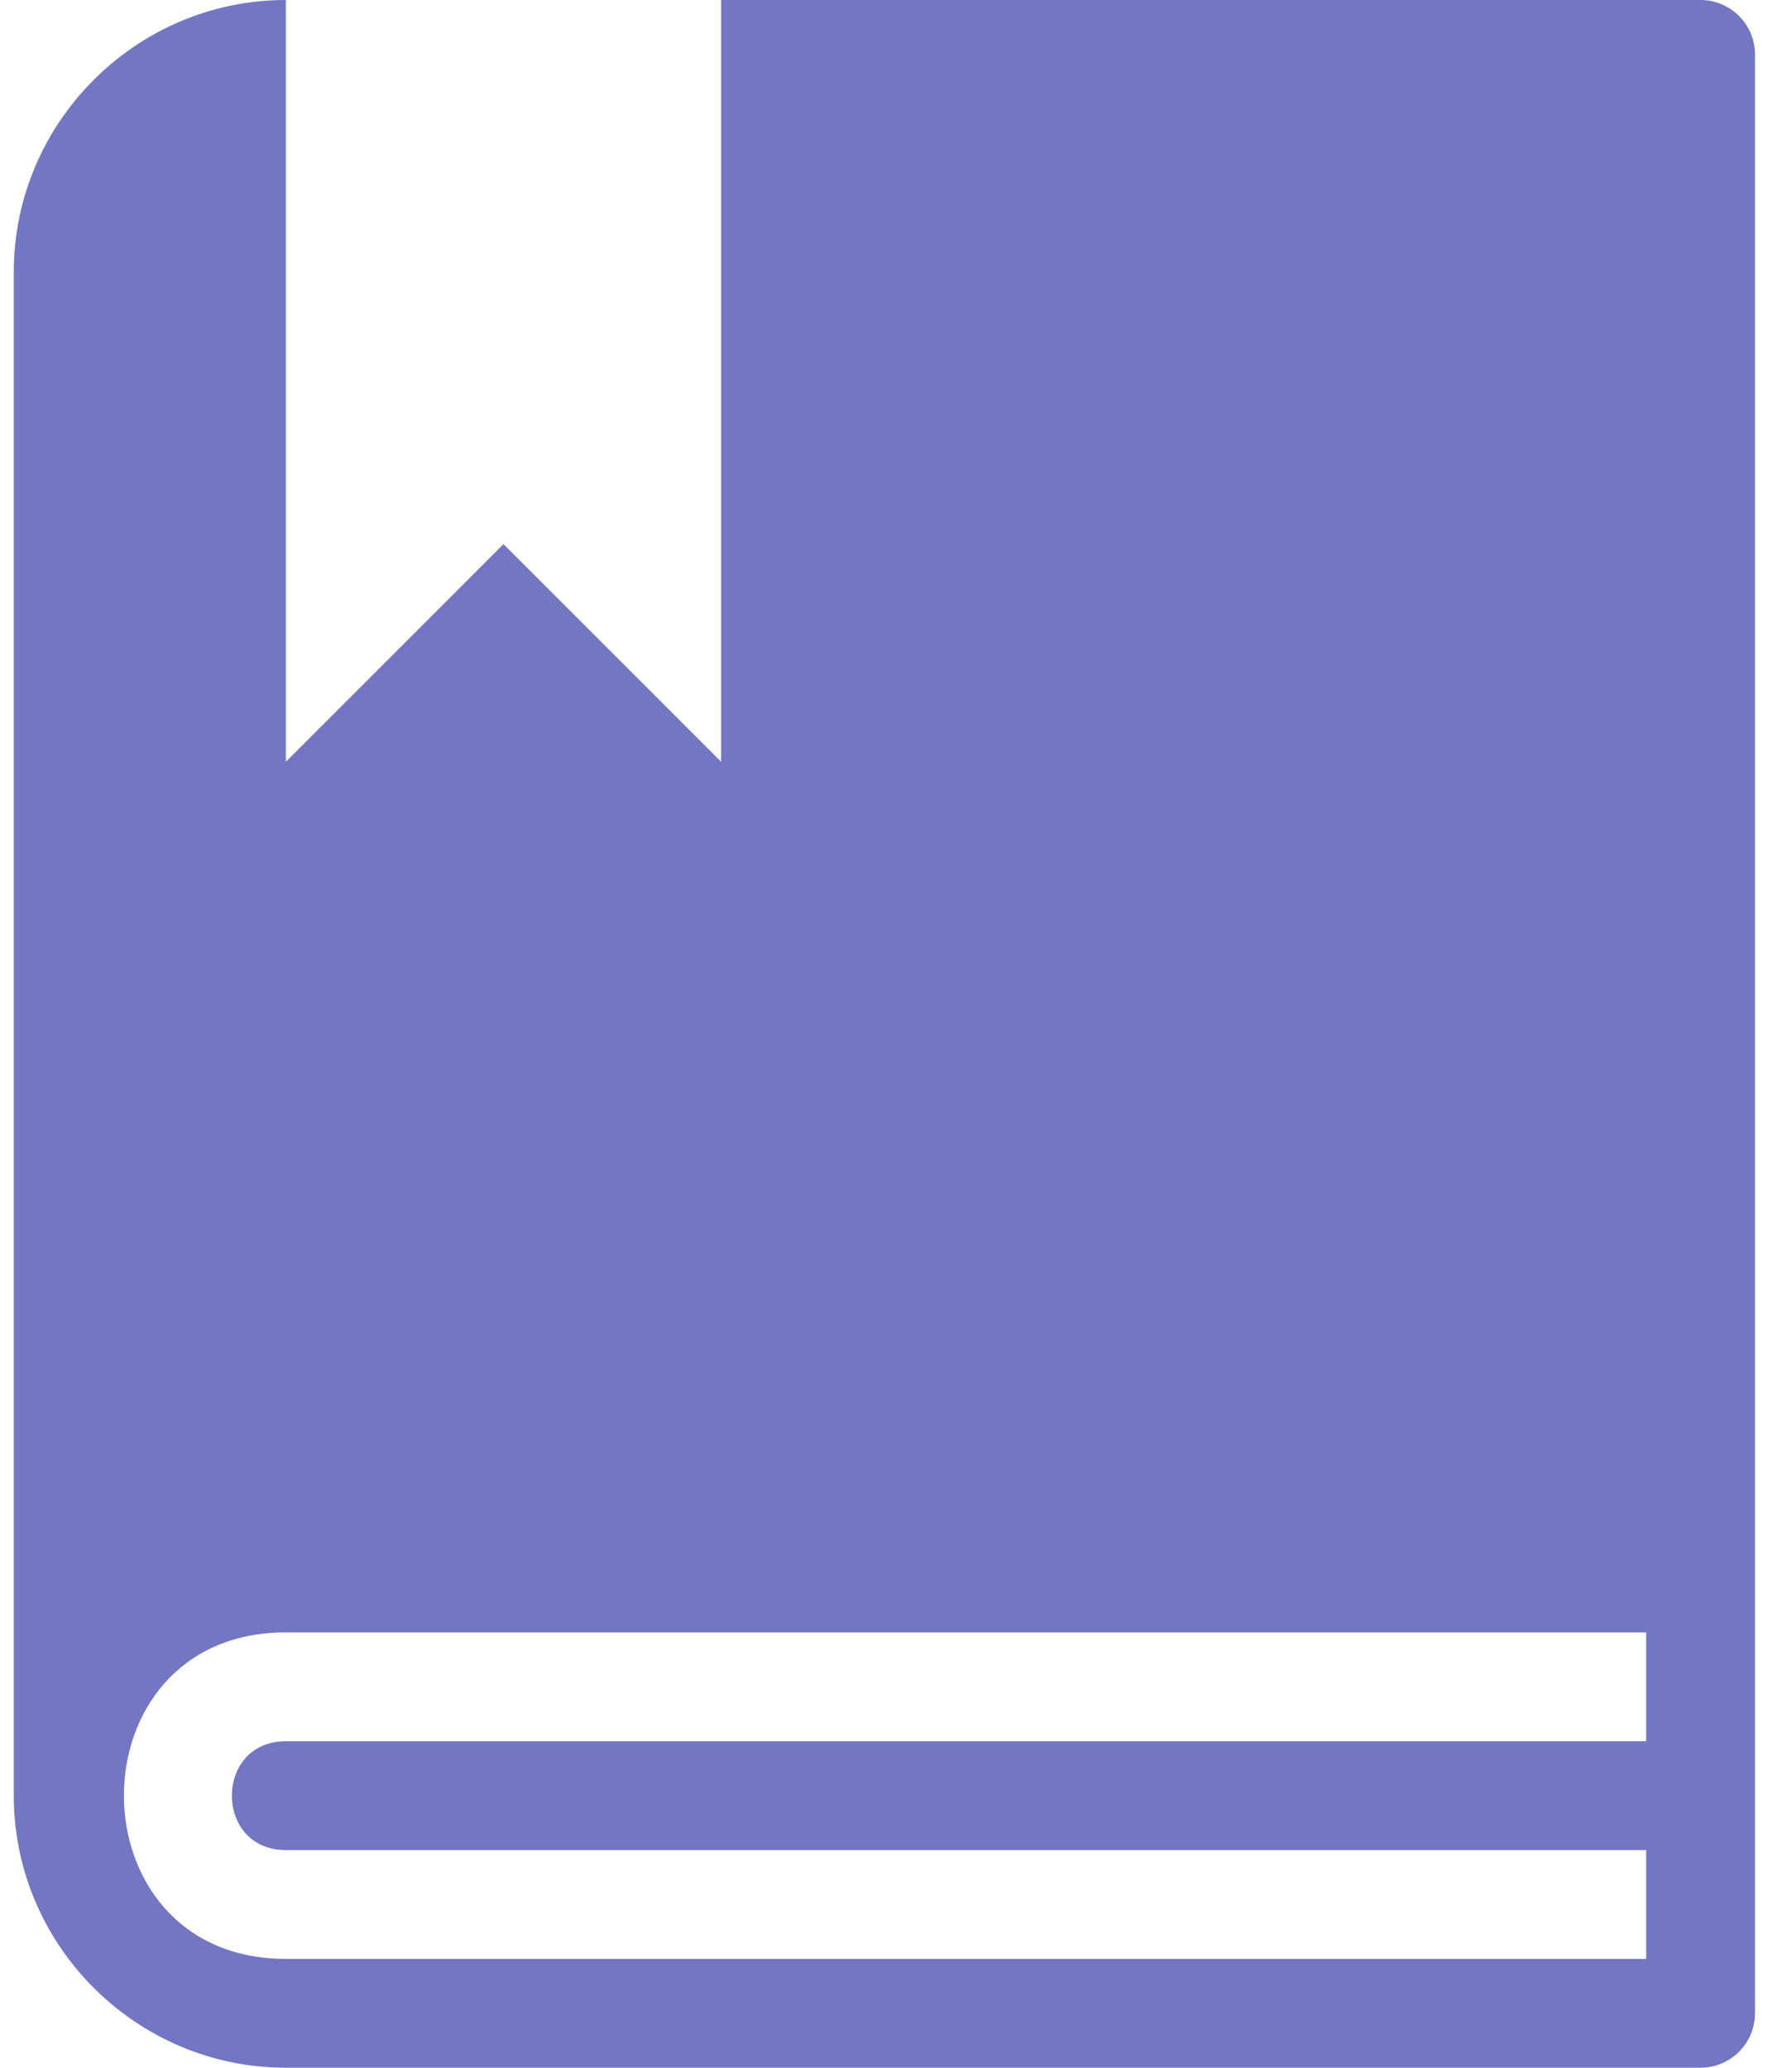 <svg width="26" height="30" viewBox="0 0 26 30" fill="none" xmlns="http://www.w3.org/2000/svg">
<path d="M24.674 0H10.463V11.053L7.305 7.895L4.147 11.053V0C1.976 0 0.2 1.776 0.2 3.947V26.053C0.2 28.224 1.976 30 4.147 30H24.674C25.108 30 25.463 29.645 25.463 29.21V0.789C25.463 0.355 25.108 0 24.674 0ZM23.884 25.263H4.147C3.104 25.263 3.102 26.842 4.147 26.842H23.884V28.421H4.147C1.018 28.421 1.012 23.684 4.147 23.684H23.884V25.263Z" fill="rgba(68, 72, 174, 0.75)"/>
</svg>
